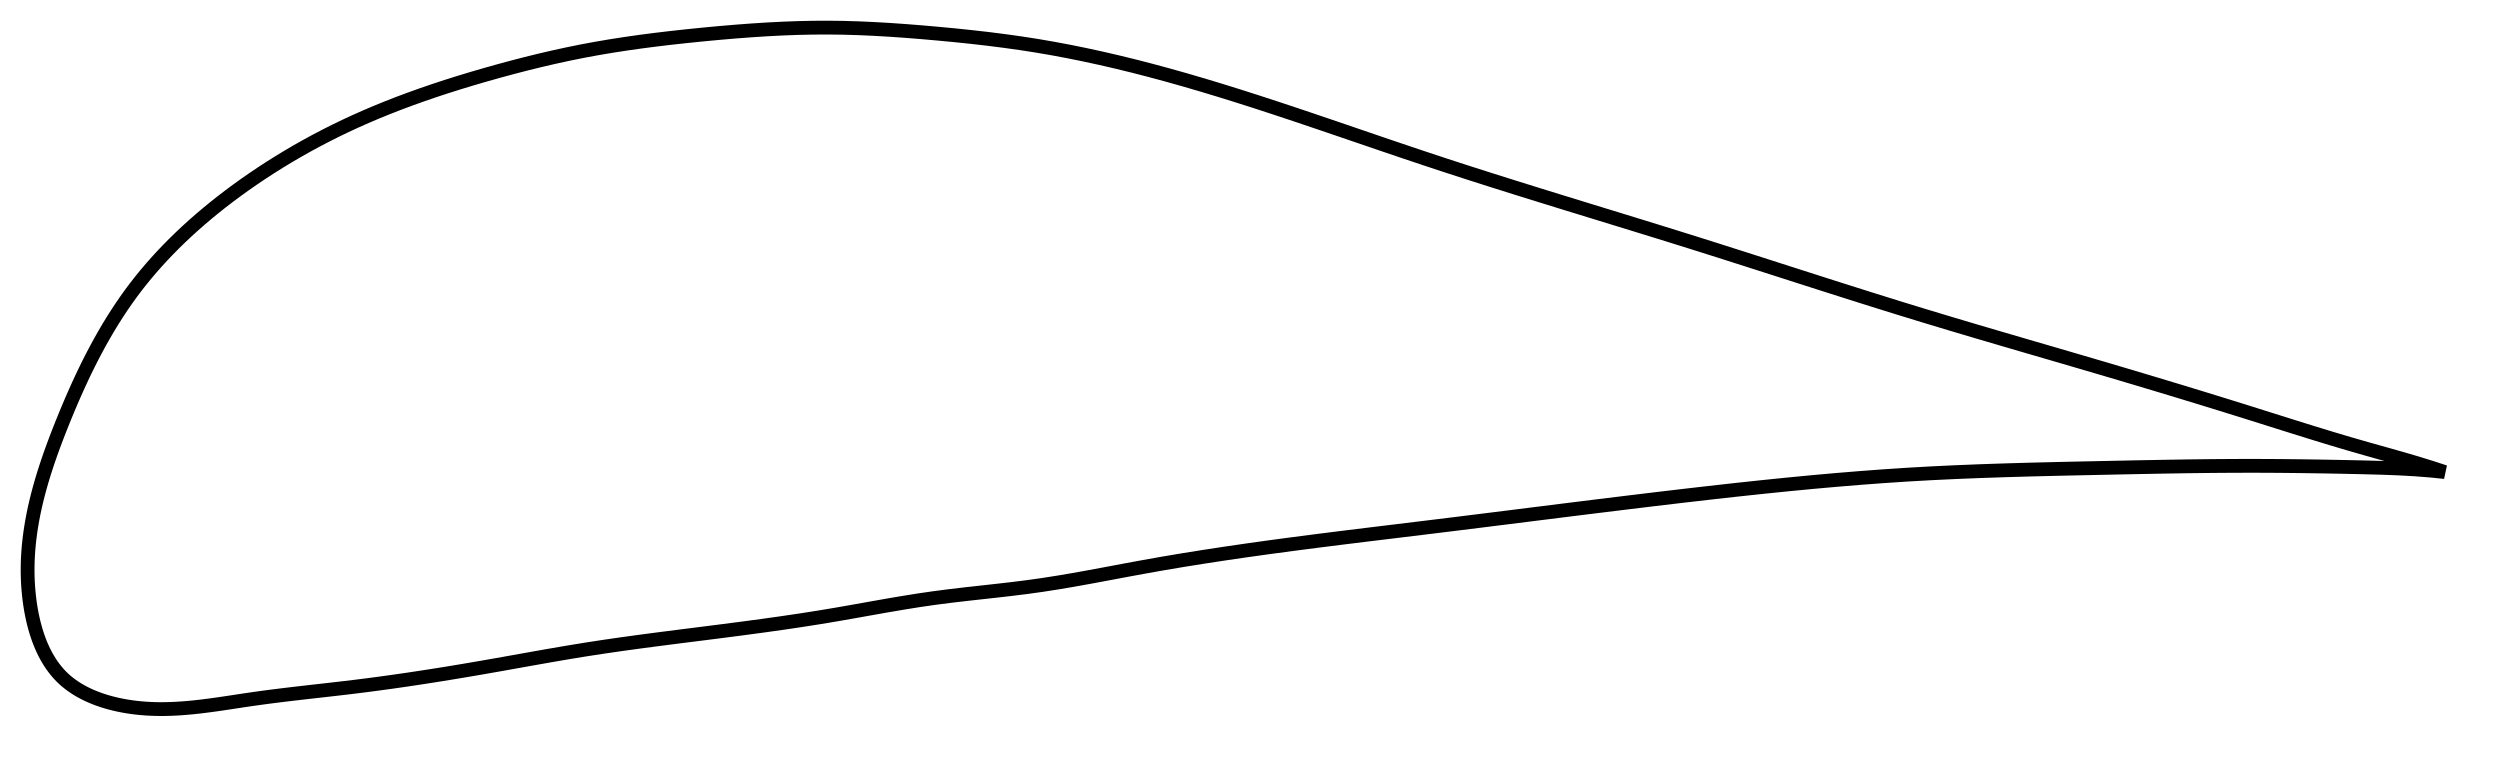 <?xml version="1.0" encoding="utf-8" ?>
<svg baseProfile="full" height="110.748" version="1.1" width="362.256" xmlns="http://www.w3.org/2000/svg" xmlns:ev="http://www.w3.org/2001/xml-events" xmlns:xlink="http://www.w3.org/1999/xlink"><defs /><polygon fill="none" points="354.256,68.401 352.365,67.781 350.136,67.091 347.844,66.421 345.476,65.751 343.026,65.063 340.484,64.333 337.845,63.548 335.097,62.708 332.231,61.814 329.238,60.872 326.113,59.888 322.856,58.871 319.477,57.828 315.99,56.762 312.412,55.681 308.762,54.588 305.061,53.491 301.326,52.394 297.574,51.297 293.818,50.202 290.069,49.105 286.332,48.006 282.61,46.899 278.903,45.782 275.207,44.648 271.512,43.496 267.813,42.329 264.104,41.148 260.382,39.956 256.645,38.757 252.895,37.556 249.133,36.357 245.366,35.167 241.601,33.991 237.848,32.831 234.117,31.683 230.419,30.548 226.763,29.424 223.155,28.31 219.603,27.203 216.113,26.104 212.688,25.01 209.332,23.92 206.049,22.834 202.837,21.754 199.695,20.686 196.623,19.636 193.617,18.61 190.675,17.61 187.795,16.639 184.975,15.702 182.211,14.799 179.501,13.933 176.842,13.105 174.233,12.316 171.67,11.567 169.152,10.858 166.676,10.19 164.239,9.562 161.84,8.976 159.476,8.43 157.139,7.923 154.822,7.454 152.518,7.022 150.216,6.627 147.904,6.268 145.572,5.941 143.215,5.641 140.831,5.368 138.426,5.117 136.012,4.887 133.608,4.676 131.234,4.487 128.902,4.324 126.616,4.192 124.372,4.092 122.161,4.027 119.973,4.0 117.79,4.012 115.597,4.06 113.384,4.143 111.142,4.258 108.868,4.405 106.561,4.579 104.229,4.778 101.886,4.998 99.55,5.235 97.242,5.487 94.975,5.757 92.756,6.045 90.587,6.354 88.464,6.685 86.381,7.04 84.331,7.421 82.303,7.832 80.29,8.271 78.286,8.736 76.29,9.227 74.304,9.741 72.331,10.274 70.377,10.823 68.452,11.384 66.563,11.956 64.715,12.539 62.912,13.132 61.154,13.735 59.443,14.347 57.776,14.97 56.152,15.603 54.568,16.248 53.023,16.905 51.512,17.576 50.034,18.261 48.585,18.962 47.163,19.678 45.766,20.409 44.395,21.155 43.047,21.916 41.724,22.692 40.426,23.48 39.152,24.281 37.904,25.093 36.683,25.914 35.489,26.744 34.324,27.581 33.19,28.424 32.085,29.271 31.012,30.123 29.97,30.979 28.958,31.839 27.976,32.702 27.023,33.569 26.099,34.441 25.203,35.316 24.334,36.197 23.491,37.083 22.674,37.975 21.881,38.874 21.113,39.78 20.368,40.696 19.645,41.62 18.944,42.556 18.265,43.504 17.604,44.463 16.962,45.436 16.336,46.422 15.726,47.42 15.132,48.433 14.551,49.458 13.984,50.496 13.431,51.546 12.89,52.607 12.362,53.679 11.846,54.76 11.343,55.848 10.851,56.942 10.371,58.04 9.904,59.14 9.448,60.238 9.004,61.333 8.572,62.422 8.154,63.503 7.752,64.574 7.368,65.634 7.003,66.682 6.658,67.716 6.334,68.734 6.031,69.737 5.75,70.724 5.491,71.694 5.254,72.647 5.038,73.583 4.845,74.501 4.673,75.403 4.522,76.287 4.391,77.154 4.28,78.005 4.188,78.84 4.116,79.658 4.061,80.461 4.024,81.249 4.004,82.022 4.0,82.781 4.012,83.526 4.039,84.257 4.081,84.975 4.137,85.68 4.206,86.373 4.289,87.054 4.384,87.723 4.491,88.379 4.611,89.022 4.743,89.65 4.887,90.263 5.044,90.862 5.212,91.446 5.392,92.014 5.584,92.568 5.788,93.106 6.004,93.629 6.232,94.137 6.472,94.629 6.725,95.107 6.991,95.569 7.269,96.016 7.561,96.447 7.867,96.863 8.187,97.264 8.521,97.649 8.871,98.018 9.236,98.371 9.618,98.709 10.016,99.031 10.429,99.338 10.858,99.632 11.302,99.911 11.762,100.177 12.236,100.43 12.725,100.669 13.229,100.896 13.748,101.11 14.282,101.312 14.83,101.5 15.393,101.677 15.97,101.84 16.561,101.991 17.165,102.128 17.783,102.253 18.414,102.364 19.057,102.461 19.711,102.545 20.377,102.614 21.054,102.669 21.745,102.71 22.448,102.736 23.166,102.748 23.898,102.745 24.646,102.728 25.412,102.695 26.195,102.648 26.997,102.587 27.82,102.512 28.664,102.423 29.532,102.32 30.424,102.205 31.344,102.078 32.292,101.941 33.271,101.795 34.283,101.641 35.33,101.482 36.415,101.322 37.54,101.163 38.708,101.005 39.92,100.849 41.18,100.693 42.489,100.537 43.849,100.379 45.264,100.218 46.734,100.052 48.264,99.878 49.854,99.694 51.509,99.495 53.231,99.278 55.023,99.041 56.889,98.784 58.833,98.504 60.855,98.201 62.958,97.874 65.14,97.523 67.398,97.148 69.728,96.75 72.12,96.331 74.565,95.895 77.054,95.45 79.58,95.003 82.144,94.562 84.749,94.134 87.407,93.725 90.13,93.331 92.928,92.947 95.801,92.57 98.74,92.195 101.722,91.818 104.711,91.438 107.667,91.054 110.56,90.665 113.372,90.27 116.095,89.867 118.73,89.453 121.281,89.027 123.758,88.593 126.169,88.162 128.526,87.745 130.838,87.351 133.115,86.986 135.365,86.659 137.597,86.37 139.816,86.109 142.03,85.862 144.244,85.617 146.466,85.363 148.701,85.085 150.96,84.771 153.253,84.413 155.593,84.016 157.994,83.583 160.469,83.123 163.03,82.641 165.69,82.15 168.458,81.659 171.338,81.173 174.333,80.693 177.446,80.217 180.677,79.746 184.027,79.278 187.493,78.814 191.072,78.351 194.758,77.888 198.544,77.422 202.422,76.951 206.383,76.469 210.418,75.974 214.517,75.465 218.669,74.946 222.857,74.421 227.066,73.894 231.273,73.372 235.456,72.858 239.593,72.357 243.662,71.875 247.644,71.416 251.525,70.982 255.303,70.577 258.983,70.201 262.576,69.856 266.099,69.541 269.568,69.256 273.005,69 276.432,68.774 279.877,68.579 283.369,68.412 286.931,68.268 290.58,68.145 294.322,68.038 298.148,67.944 302.03,67.859 305.917,67.777 309.745,67.698 313.468,67.628 317.064,67.57 320.536,67.529 323.895,67.506 327.162,67.503 330.357,67.519 333.489,67.552 336.543,67.598 339.498,67.653 342.327,67.714 345.006,67.785 347.539,67.88 349.952,68.014 352.28,68.197 354.256,68.401" stroke="black" stroke-width="2.0" /></svg>